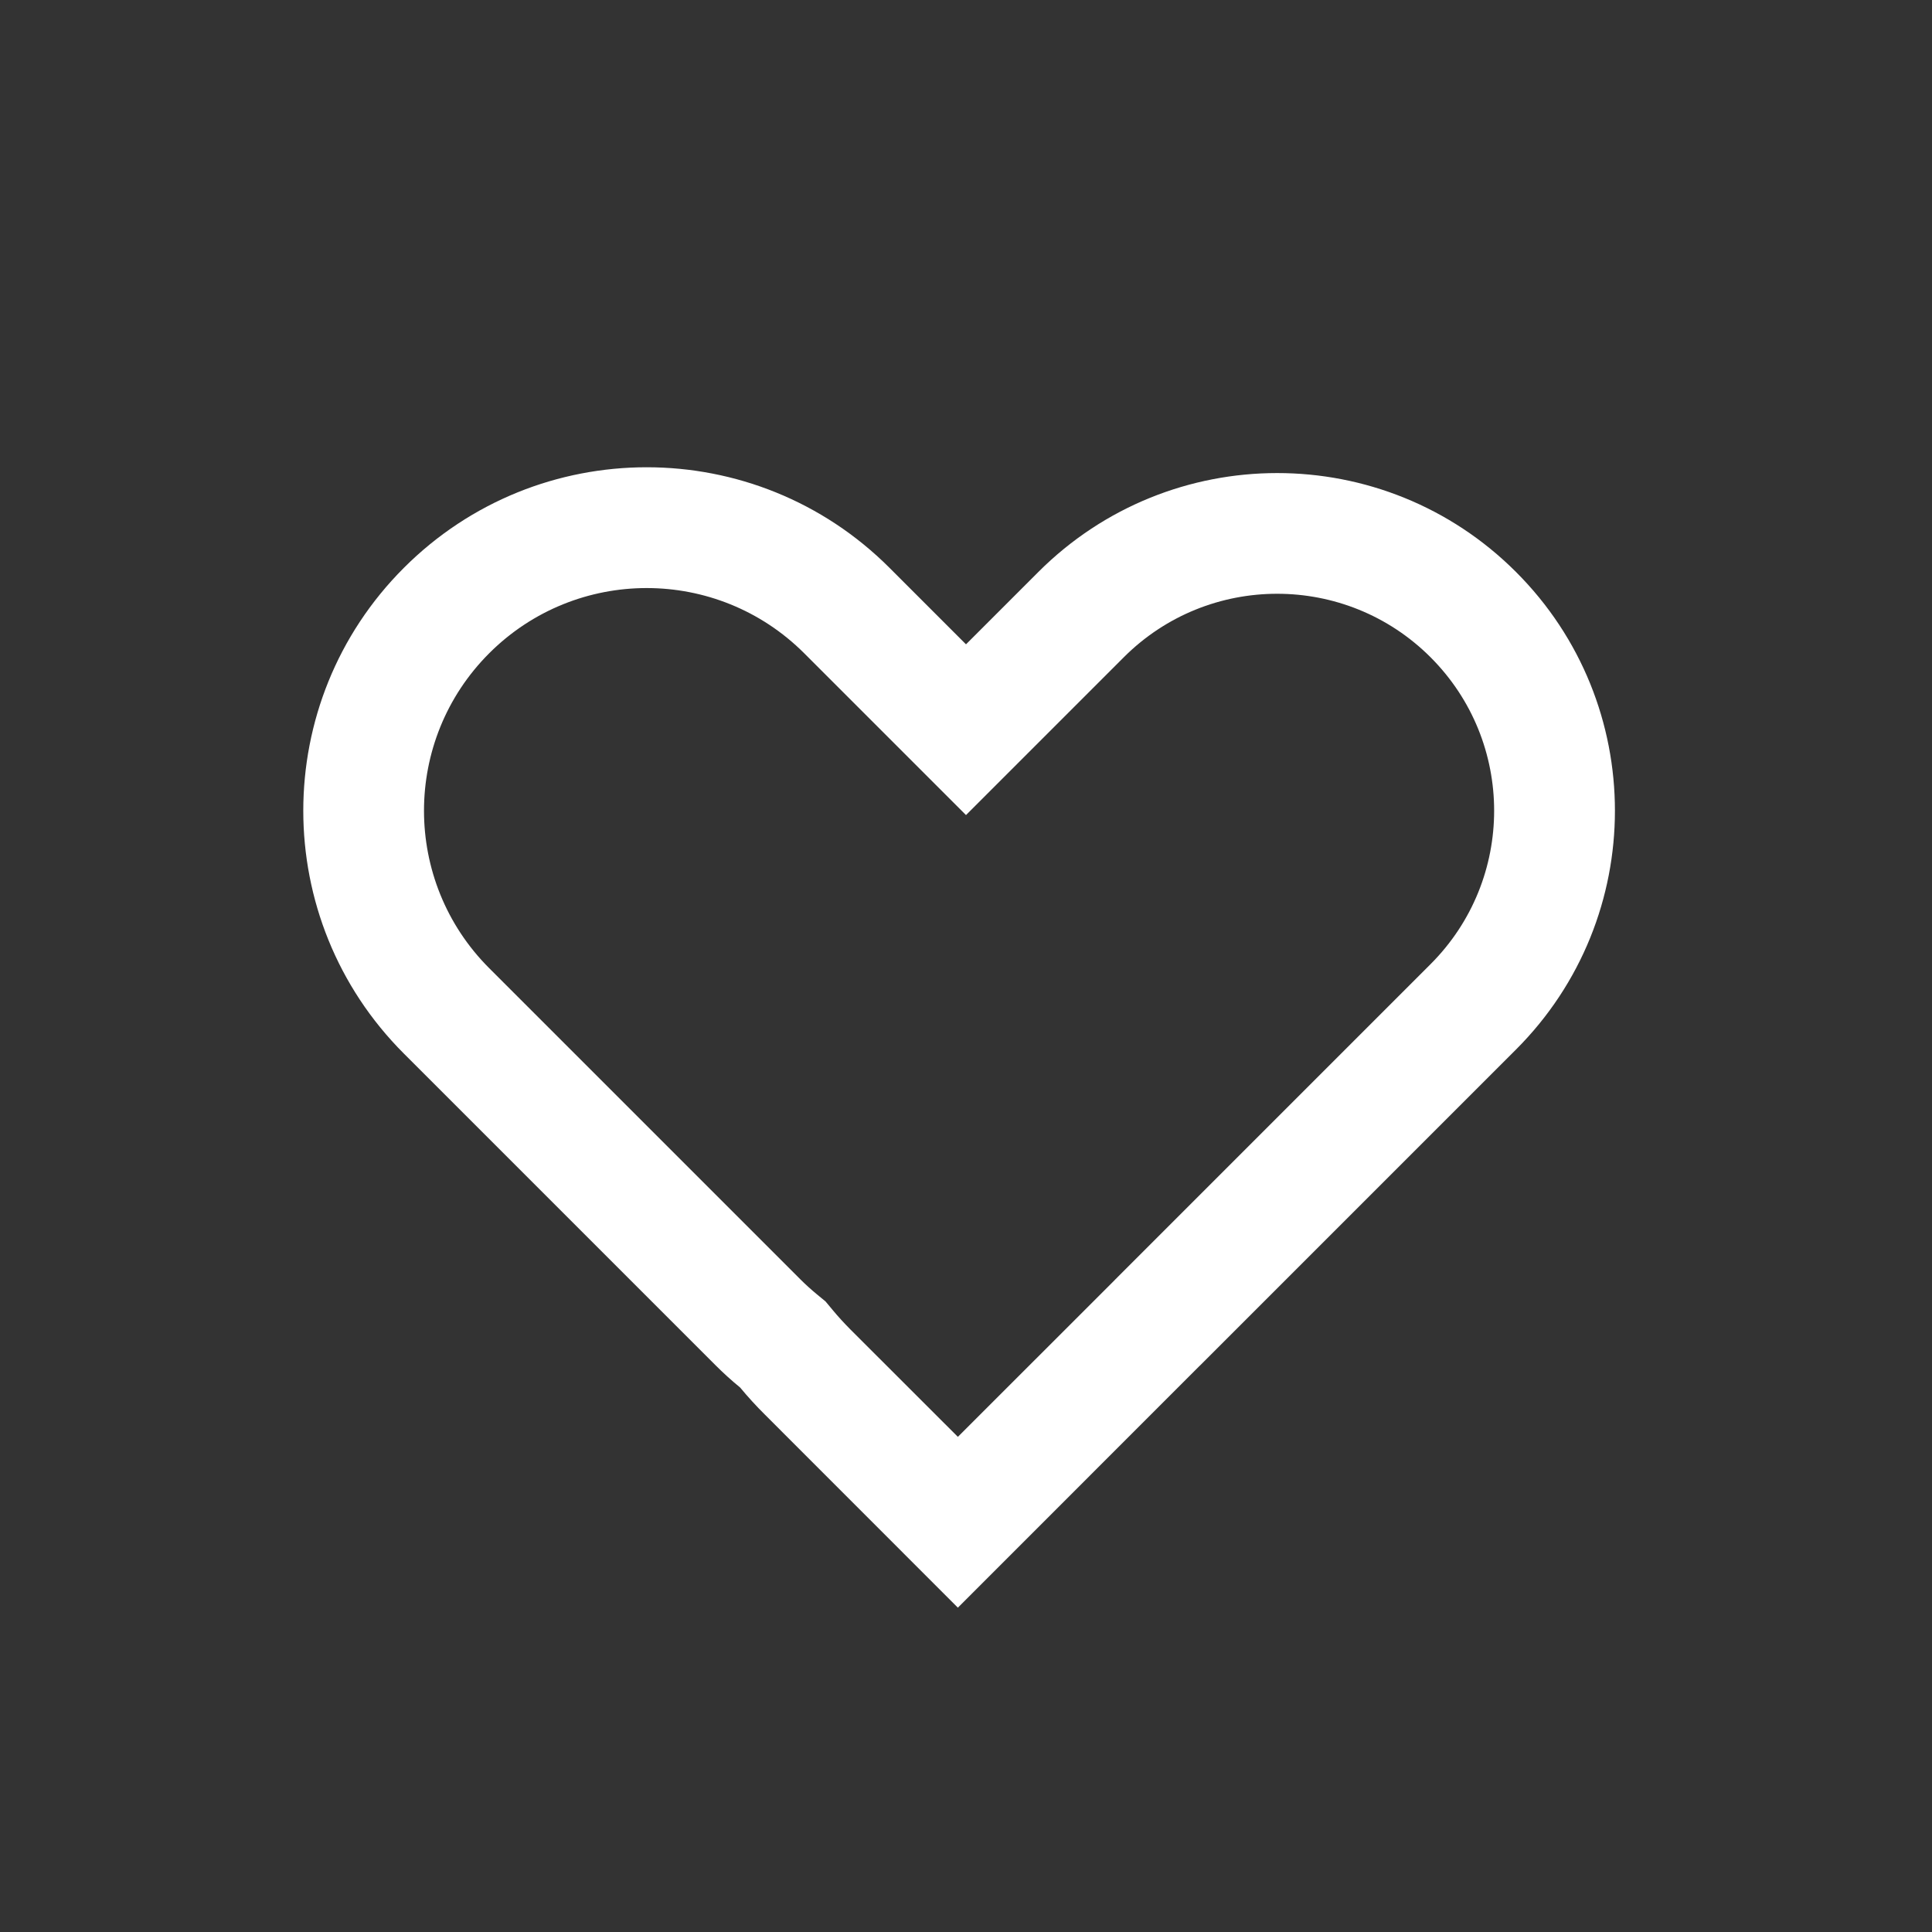<svg width="24" height="24" viewBox="0 0 24 24" fill="none" xmlns="http://www.w3.org/2000/svg">
<rect x="0" y="0" width="24" height="24" fill="#333333" stroke="none"/>
<g id="Property 1=Default">
<path id="Union (Stroke)" fill-rule="evenodd" clip-rule="evenodd" d="M13.84 15.909L13.855 15.893L13.871 15.878L13.879 15.869L17.771 11.977C18.824 10.924 18.824 9.218 17.771 8.165C16.719 7.113 15.012 7.113 13.96 8.165L12 10.125L9.99 8.115C8.909 7.035 7.158 7.035 6.077 8.115C4.997 9.195 4.997 10.947 6.077 12.027L9.943 15.893C10.009 15.959 10.077 16.02 10.146 16.077L10.255 16.167L10.345 16.275C10.413 16.357 10.486 16.436 10.562 16.513L11.899 17.849L13.84 15.909ZM11.899 19.971L9.502 17.573C9.393 17.465 9.29 17.352 9.194 17.236C9.086 17.148 8.983 17.054 8.883 16.954L5.017 13.088C3.351 11.422 3.351 8.72 5.017 7.054C6.683 5.388 9.384 5.388 11.05 7.054L12 8.004L12.899 7.105C12.899 7.105 12.899 7.104 12.899 7.105C14.538 5.467 17.194 5.467 18.832 7.105C20.471 8.743 20.471 11.399 18.832 13.038L14.94 16.93L14.916 16.954L14.892 16.977L11.899 19.971Z" fill="white"/>
</g>
</svg>
